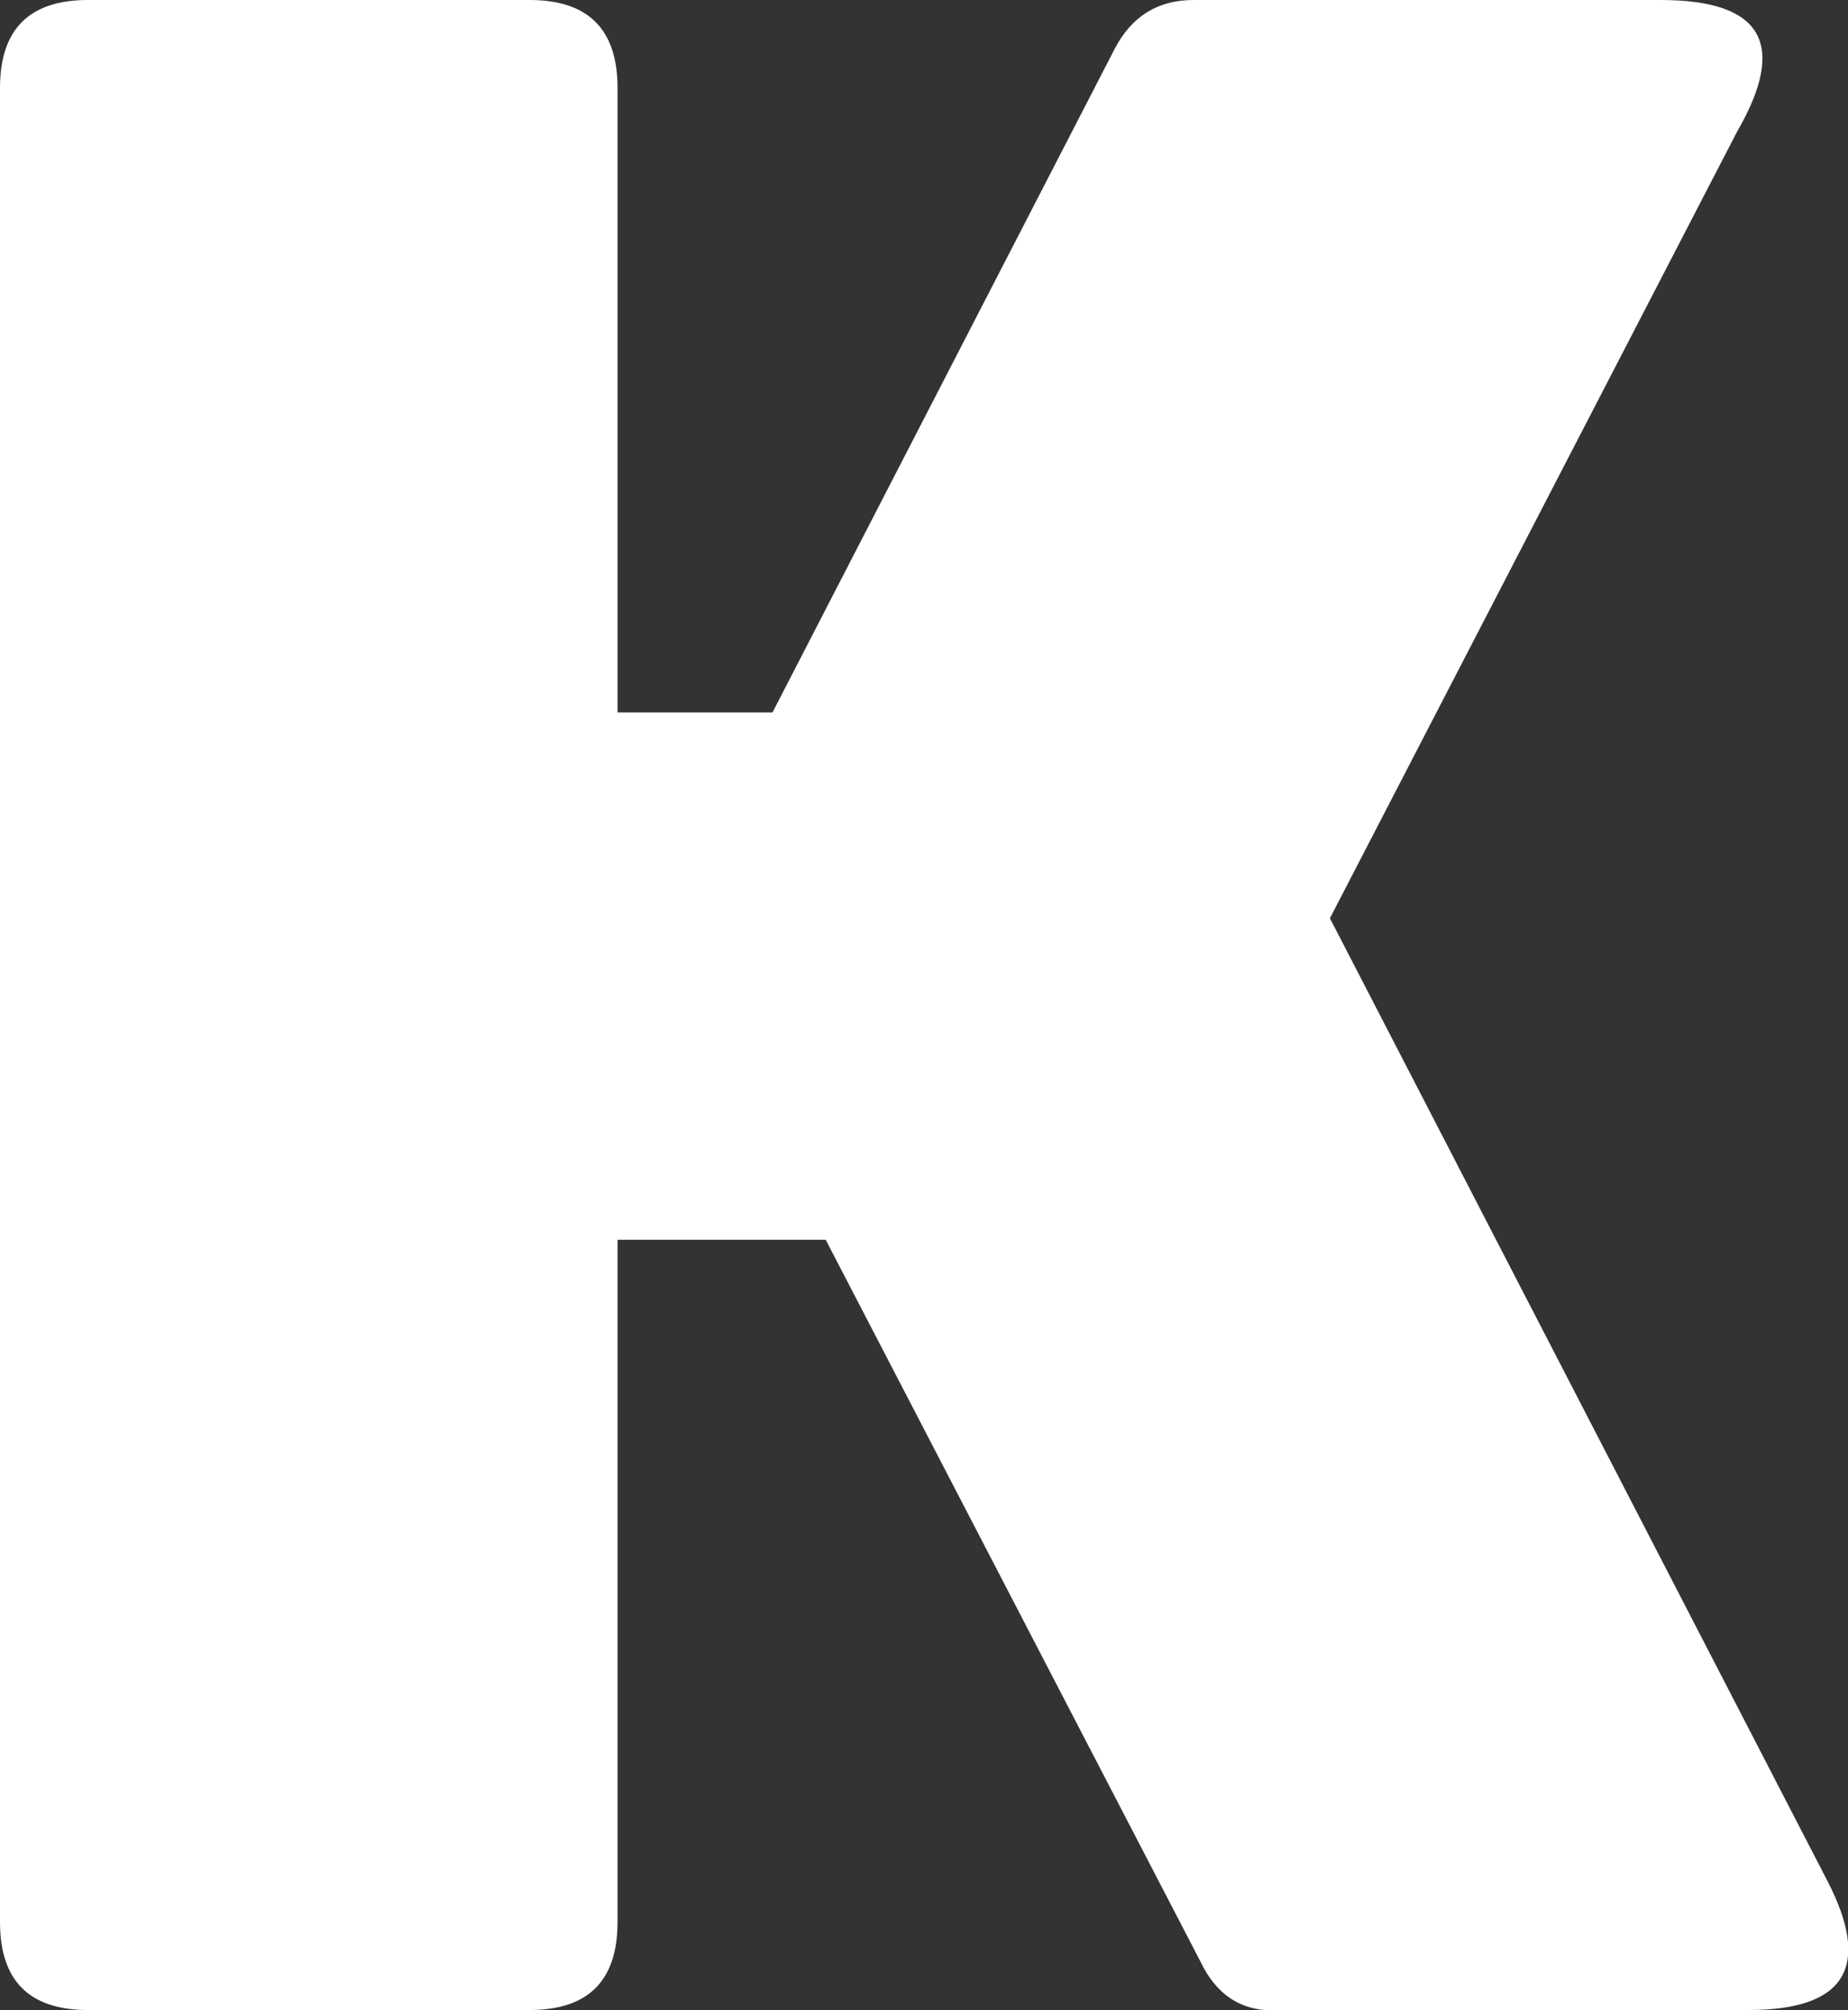 <?xml version="1.0" encoding="UTF-8" standalone="no"?>
<svg xmlns:ffdec="https://www.free-decompiler.com/flash" xmlns:xlink="http://www.w3.org/1999/xlink" ffdec:objectType="shape" height="43.45px" width="39.95px" xmlns="http://www.w3.org/2000/svg">
  <rect width="100%" height="100%" fill="#333333" stroke="none"/>
  <g transform="matrix(1.0, 0.0, 0.0, 1.0, 19.95, 21.7)">
    <path d="M17.6 -18.85 L8.8 -1.85 19.55 18.95 Q21.0 21.75 17.85 21.75 L7.75 21.75 Q6.55 21.85 6.0 20.7 L-2.1 5.1 -6.6 5.1 -6.6 19.85 Q-6.6 21.75 -8.5 21.75 L-18.05 21.75 Q-19.95 21.75 -19.95 19.85 L-19.95 -19.8 Q-19.95 -21.7 -18.05 -21.7 L-8.5 -21.7 Q-6.6 -21.7 -6.6 -19.8 L-6.6 -6.3 -3.25 -6.3 4.15 -20.65 Q4.7 -21.7 5.85 -21.7 L15.95 -21.7 Q19.25 -21.7 17.6 -18.85" fill="#ffffff" fill-rule="evenodd" stroke="none"/>
  </g>
</svg>
